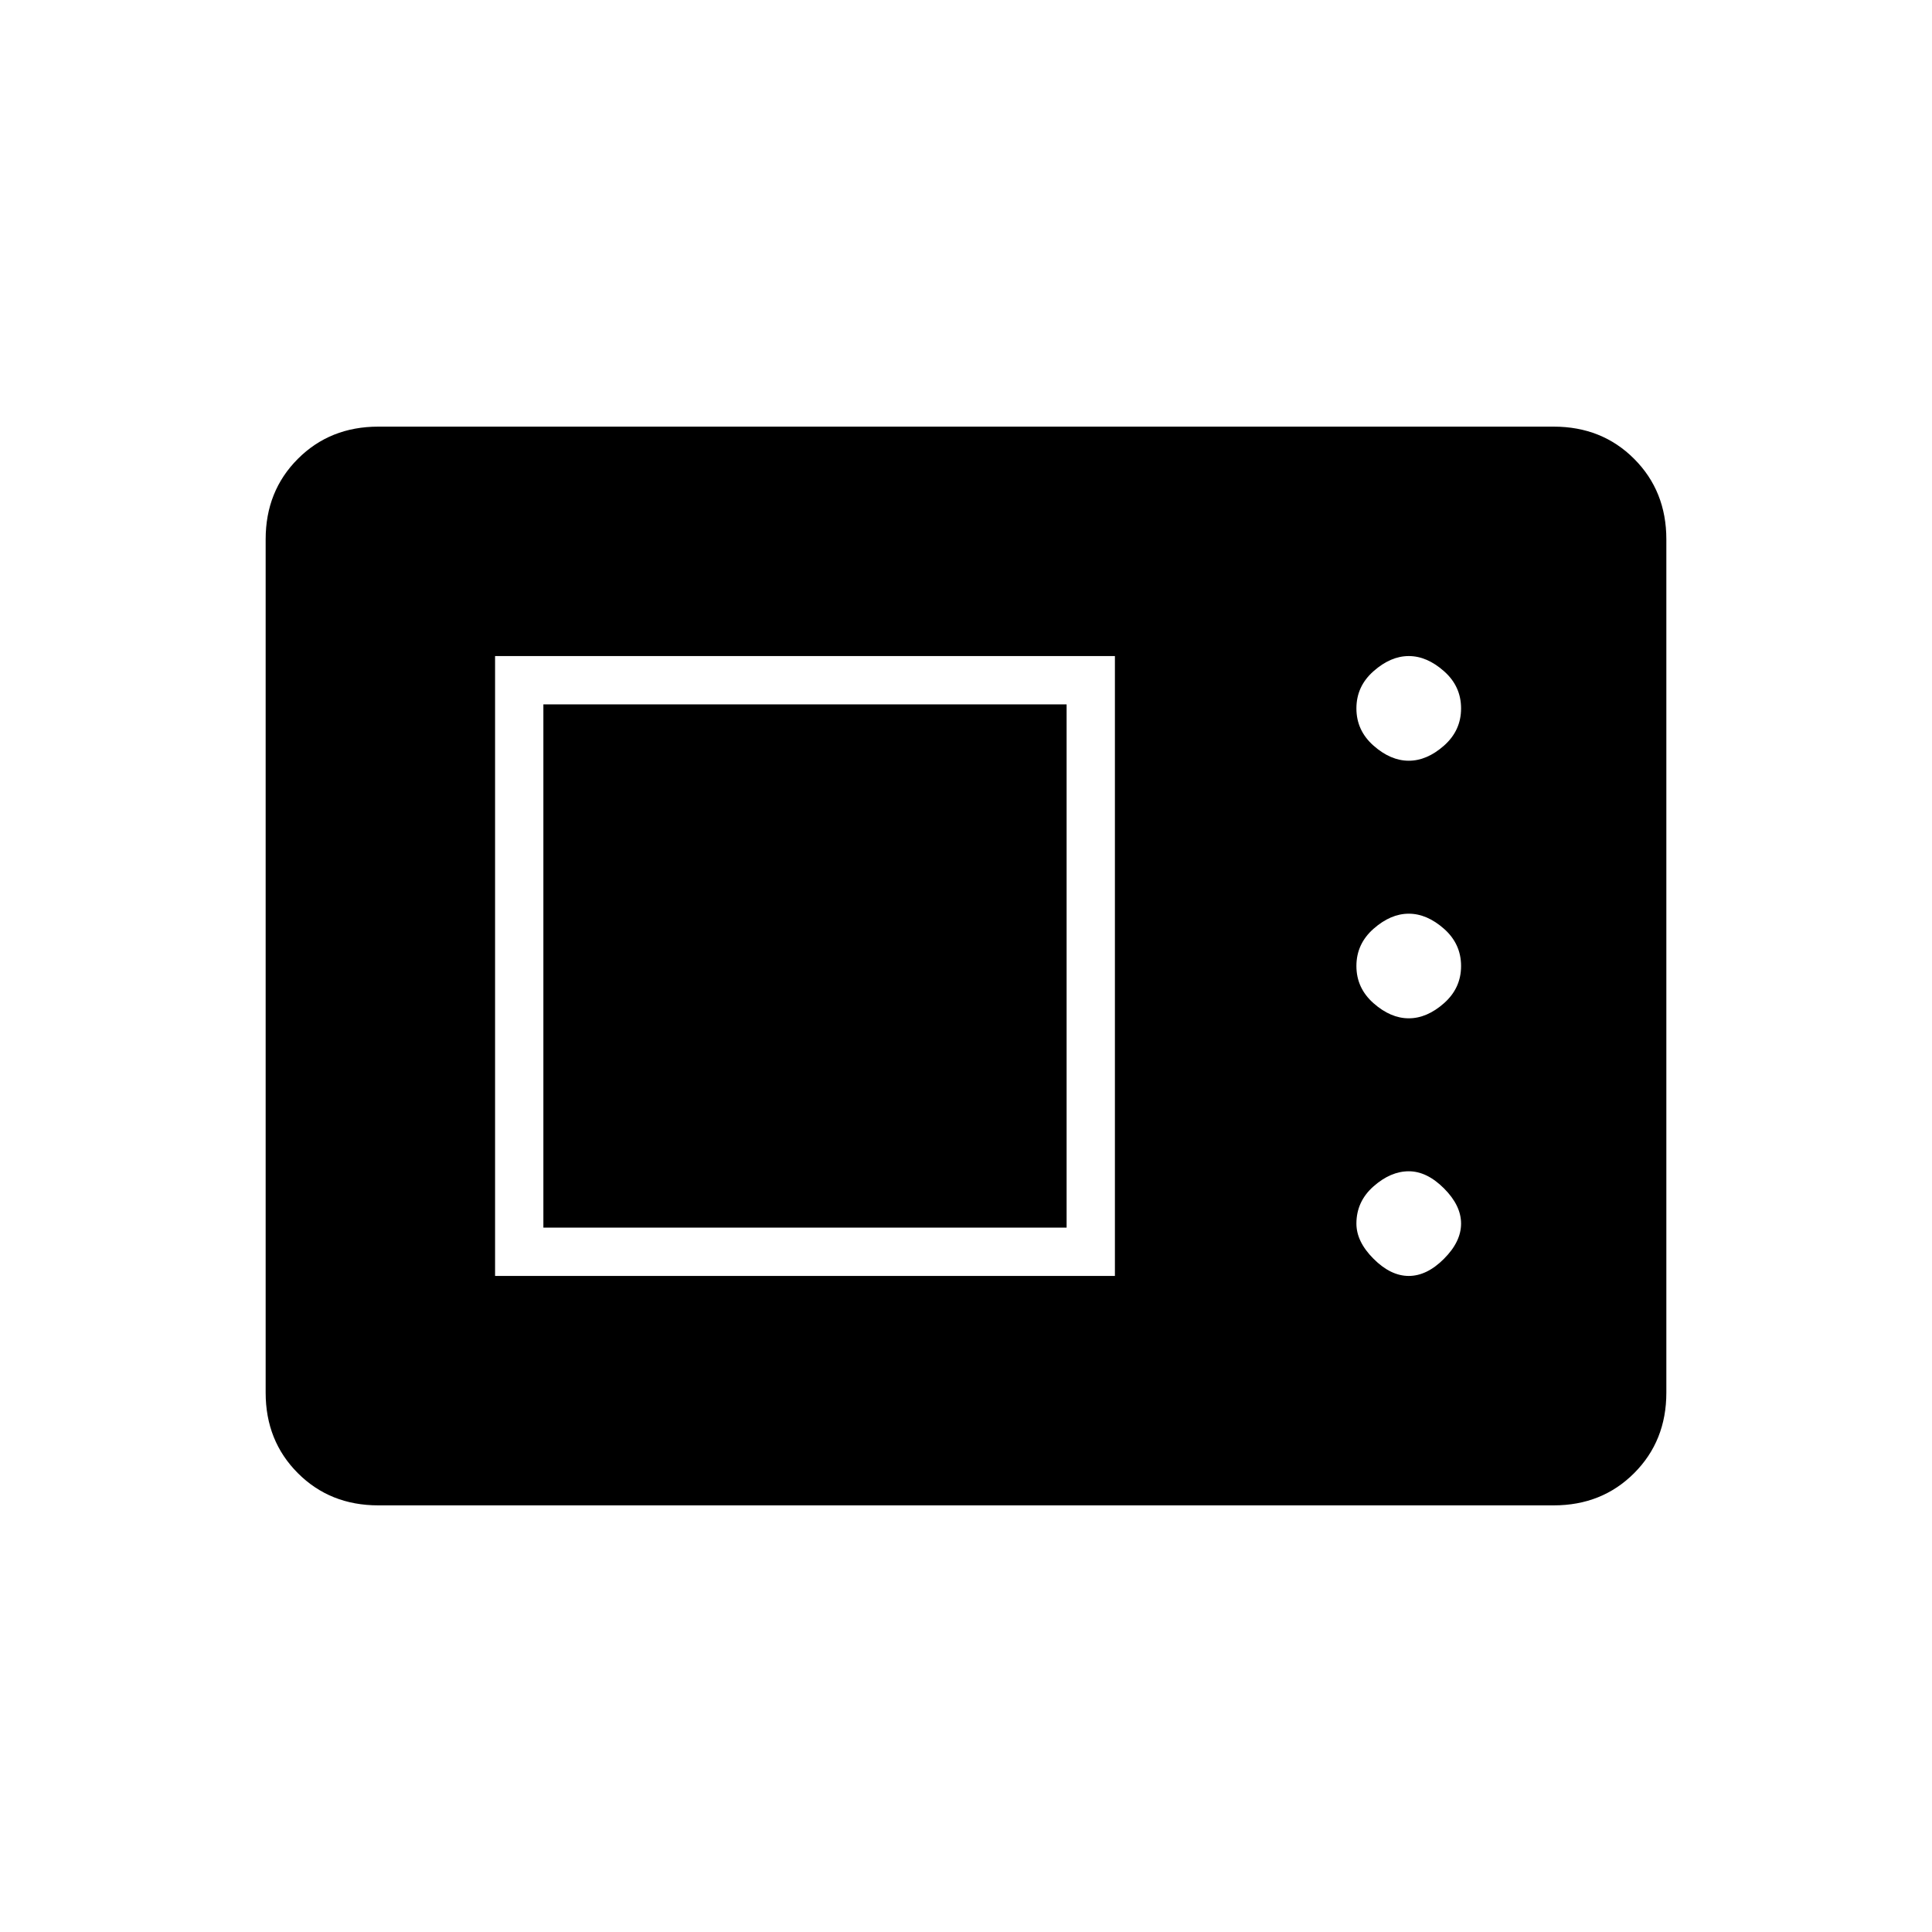 <svg xmlns="http://www.w3.org/2000/svg" height="40" width="40"><path d="M7.833 31.167q-1 0-1.666-.667-.667-.667-.667-1.667V11.167q0-1 .667-1.667.666-.667 1.666-.667h24.334q1 0 1.666.667.667.667.667 1.667v17.666q0 1-.667 1.667-.666.667-1.666.667Zm2.417-4.75h12.833V13.583H10.25Zm18.917 0q.375 0 .729-.355.354-.354.354-.729t-.354-.729q-.354-.354-.729-.354t-.729.312q-.355.313-.355.771 0 .375.355.729.354.355.729.355Zm-17.917-1V14.583h10.833v10.834Zm17.917-4.334q.375 0 .729-.312.354-.313.354-.771t-.354-.771q-.354-.312-.729-.312t-.729.312q-.355.313-.355.771t.355.771q.354.312.729.312Zm0-5.333q.375 0 .729-.312.354-.313.354-.771 0-.459-.354-.771-.354-.313-.729-.313t-.729.313q-.355.312-.355.771 0 .458.355.771.354.312.729.312Z"/></svg>